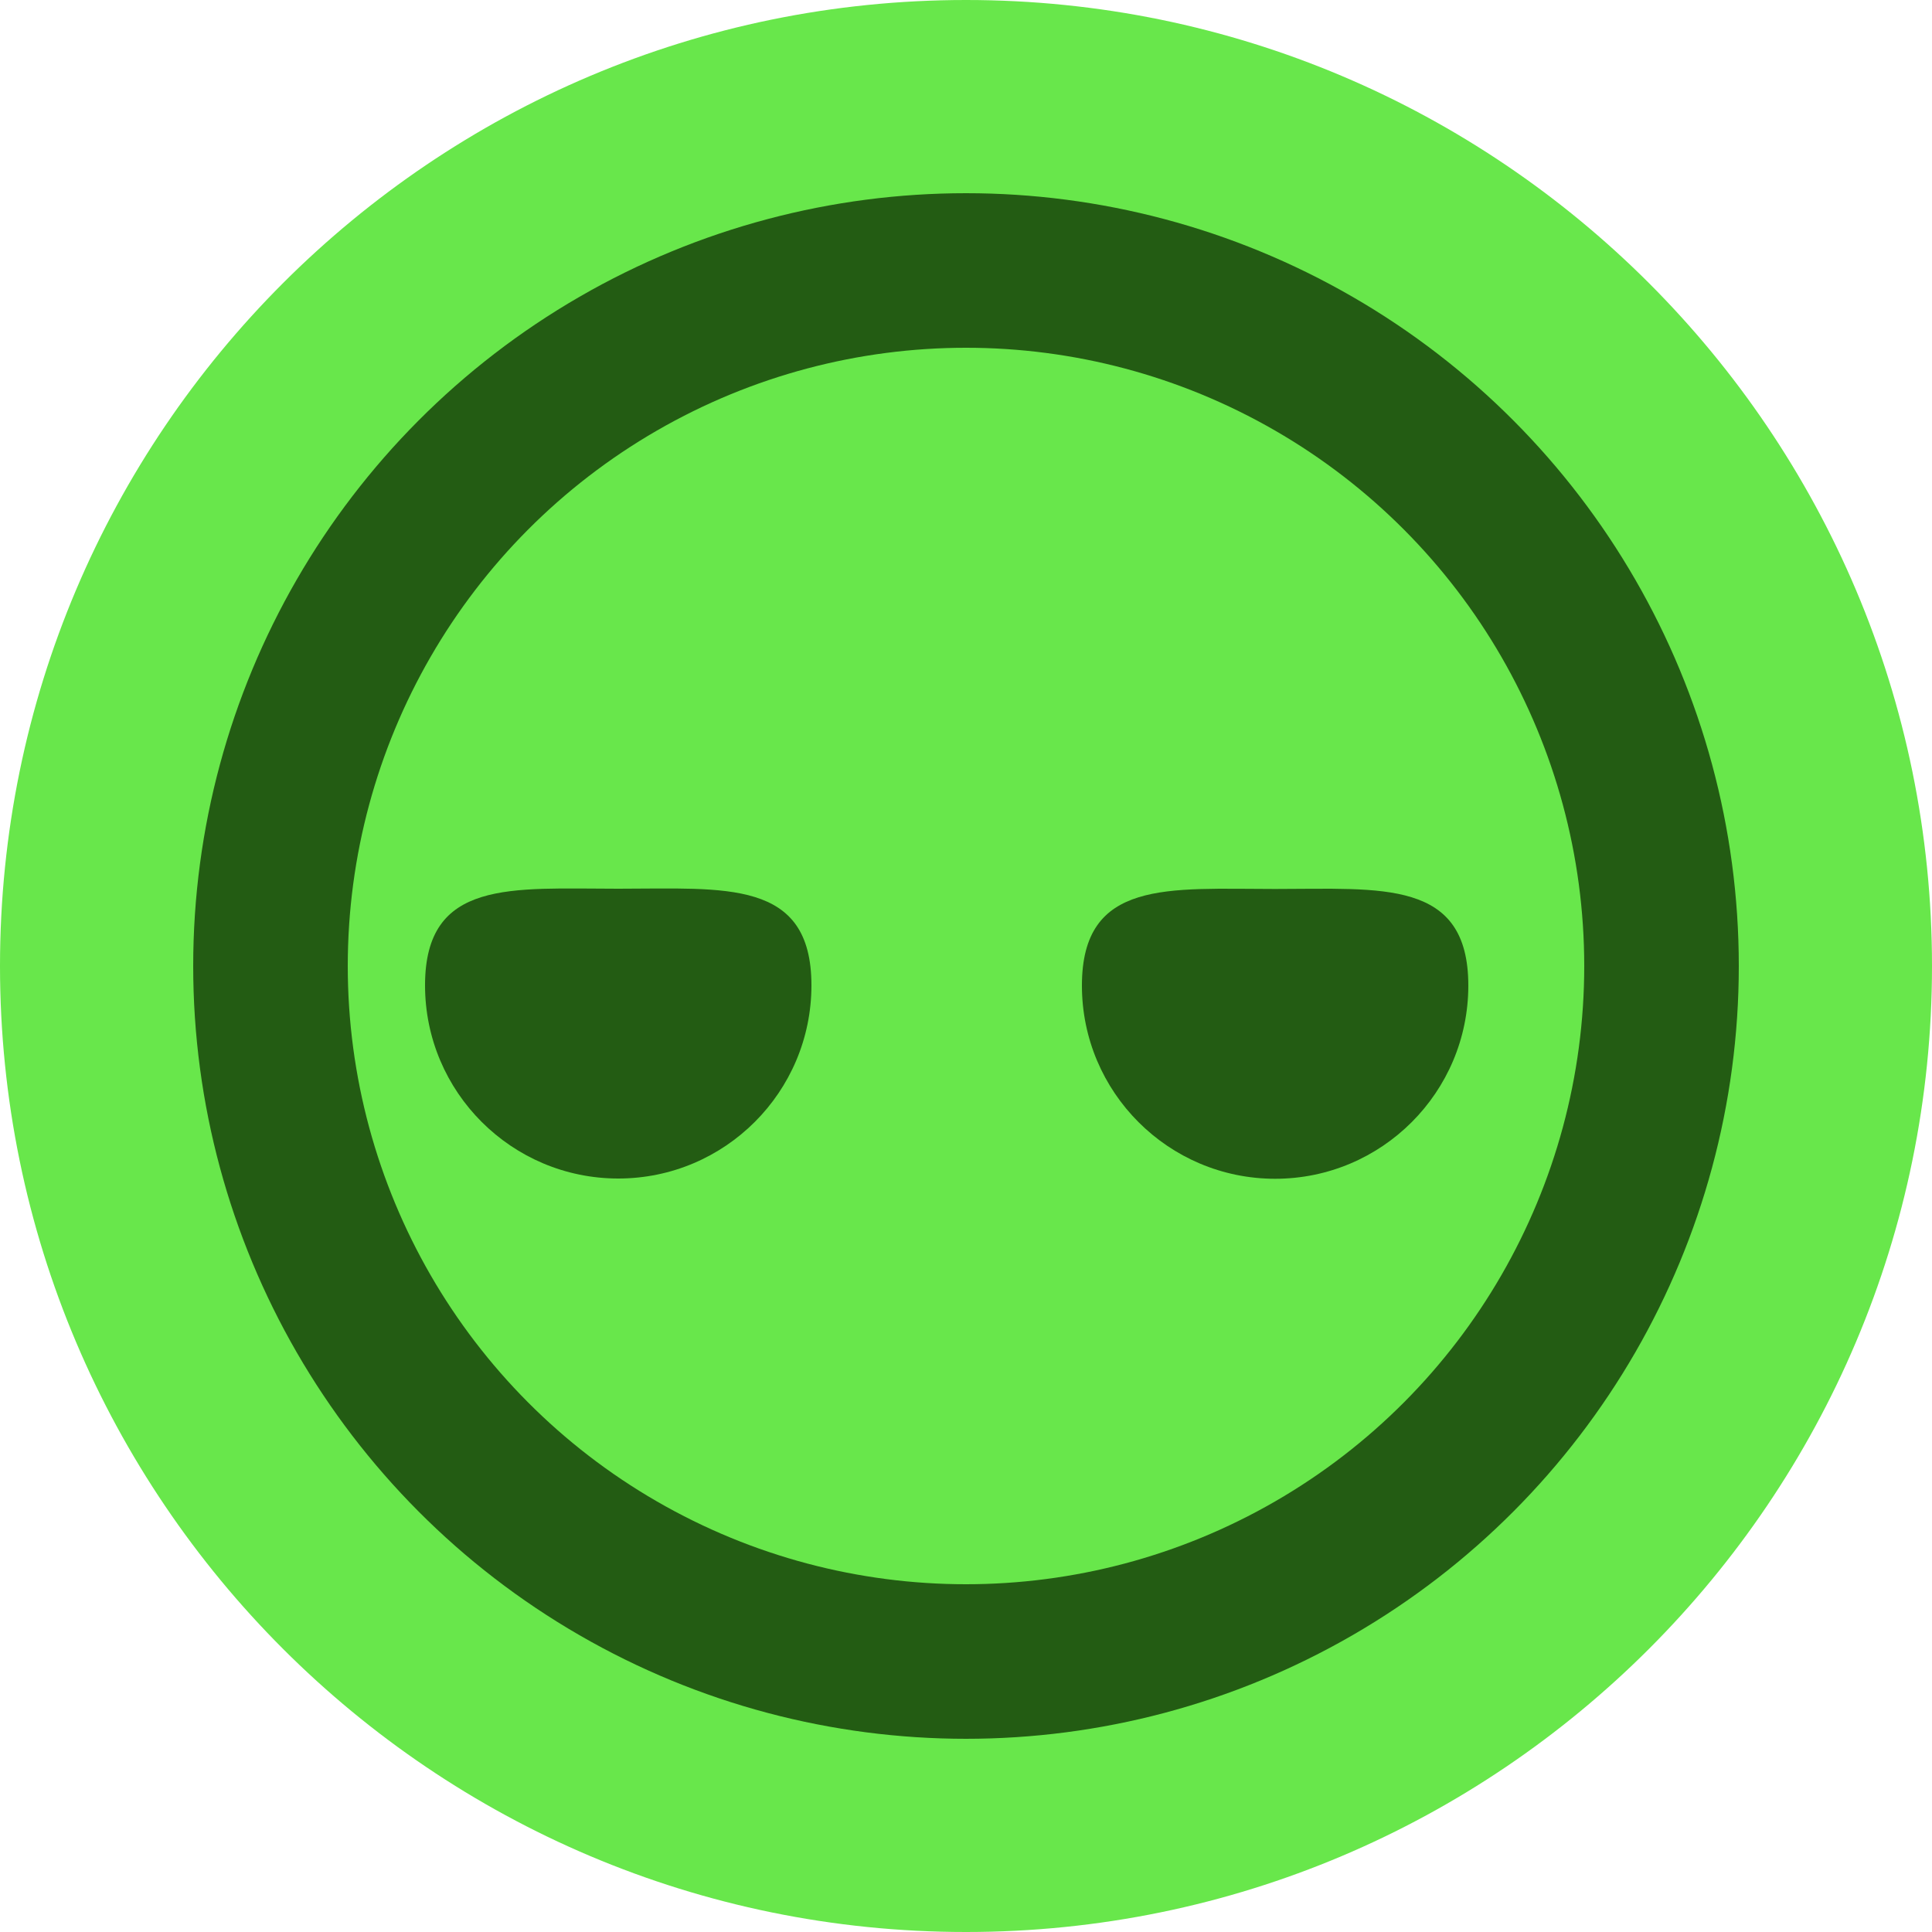 <svg width="100" xmlns="http://www.w3.org/2000/svg" height="100" id="screenshot-4b585f3a-1664-8045-8006-802ed65f430c" viewBox="0 0 100 100" xmlns:xlink="http://www.w3.org/1999/xlink" fill="none" version="1.1"><g id="shape-4b585f3a-1664-8045-8006-802ed65f430c" rx="0" ry="0"><g id="shape-4b585f3a-1664-8045-8006-802ed65f430f"><g class="fills" id="fills-4b585f3a-1664-8045-8006-802ed65f430f"><path d="M50,0C77.596,0,100,22.404,100,50C100,77.596,77.596,100,50,100C22.404,100,0,77.596,0,50C0,22.404,22.404,0,50,0" style="fill: rgb(104, 231, 75); fill-opacity: 1;"/></g></g><g id="shape-4b585f3a-1664-8045-8006-802efb00879e"><g class="fills" id="fills-4b585f3a-1664-8045-8006-802efb00879e"><ellipse cx="50" cy="50" rx="40" ry="40" transform="matrix(1, 0, 0, 1, 0, 0)" style="fill: rgb(35, 92, 19); fill-opacity: 1;"/></g></g><g id="shape-4b585f3a-1664-8045-8006-802ed65f4310"><g class="fills" id="fills-4b585f3a-1664-8045-8006-802ed65f4310"><ellipse cx="50" cy="50" rx="32" ry="32" transform="matrix(1, 0, 0, 1, 0, 0)" style="fill: rgb(104, 231, 75); fill-opacity: 1;"/></g></g><g id="shape-4b585f3a-1664-8045-8006-802ed65f4311"><g class="fills" id="fills-4b585f3a-1664-8045-8006-802ed65f4311"><path d="M32,46C37.519,46,42,45.481,42,51C42,56.519,37.519,61,32,61C26.481,61,22,56.519,22,51C22,45.481,26.481,46,32,46" style="fill: rgb(35, 92, 19); fill-opacity: 1;"/></g></g><g id="shape-4b585f3a-1664-8045-8006-802ed65f4312"><g class="fills" id="fills-4b585f3a-1664-8045-8006-802ed65f4312"><path d="M66,46.013C71.519,46.013,76,45.494,76,51.013C76,56.532,71.519,61.013,66,61.013C60.481,61.013,56,56.532,56,51.013C56,45.494,60.481,46.013,66,46.013" style="fill: rgb(35, 92, 19); fill-opacity: 1;"/></g></g></g></svg>